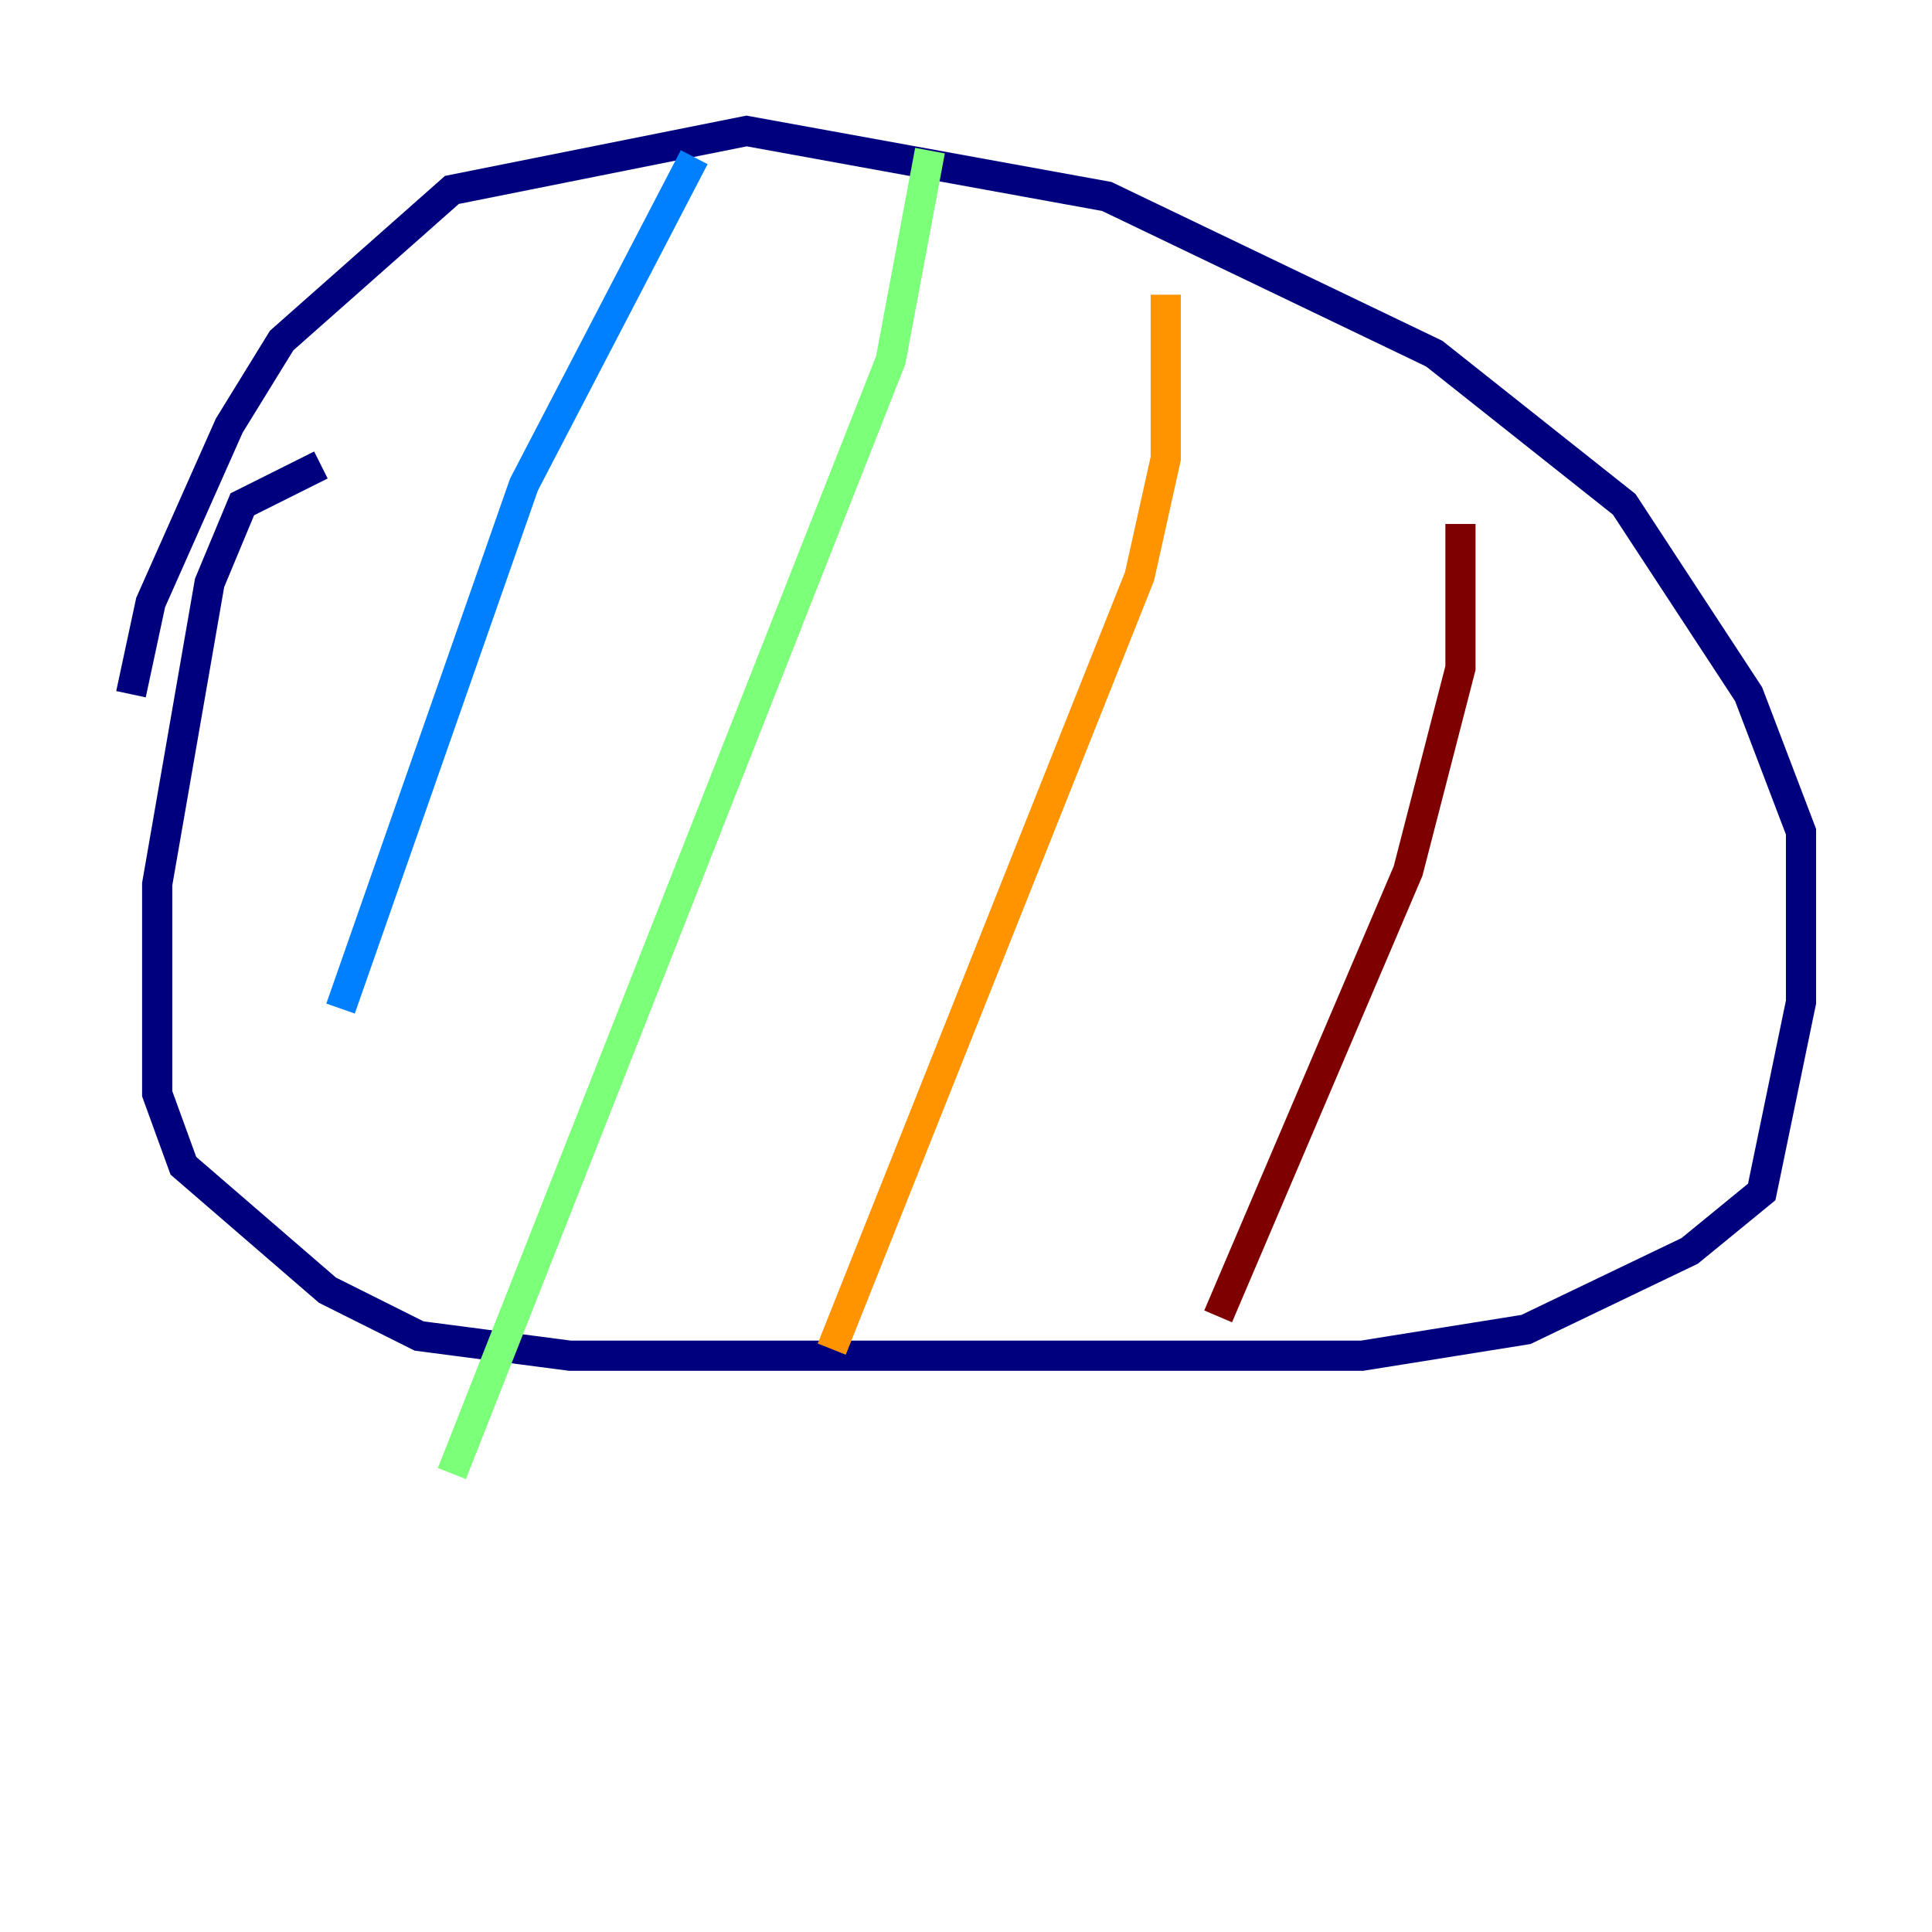 <?xml version="1.0" encoding="utf-8" ?>
<svg baseProfile="tiny" height="128" version="1.2" viewBox="0,0,128,128" width="128" xmlns="http://www.w3.org/2000/svg" xmlns:ev="http://www.w3.org/2001/xml-events" xmlns:xlink="http://www.w3.org/1999/xlink"><defs /><polyline fill="none" points="21.261,30.807 16.054,33.41 13.885,38.617 10.414,58.576 10.414,72.461 12.149,77.234 21.695,85.478 27.77,88.515 37.749,89.817 90.251,89.817 101.098,88.081 111.946,82.875 116.719,78.969 119.322,66.386 119.322,55.105 115.851,45.993 107.607,33.41 95.024,23.43 73.329,13.017 49.464,8.678 29.939,12.583 18.658,22.563 15.186,28.203 9.98,39.919 8.678,45.993" stroke="#00007f" stroke-width="2" /><polyline fill="none" points="45.993,10.414 34.712,32.108 22.563,66.82" stroke="#0080ff" stroke-width="2" /><polyline fill="none" points="61.614,9.98 59.01,23.864 29.939,97.627" stroke="#7cff79" stroke-width="2" /><polyline fill="none" points="77.234,19.525 77.234,30.373 75.498,38.183 55.105,89.383" stroke="#ff9400" stroke-width="2" /><polyline fill="none" points="96.759,34.712 96.759,44.258 93.288,57.709 80.705,87.214" stroke="#7f0000" stroke-width="2" /></svg>